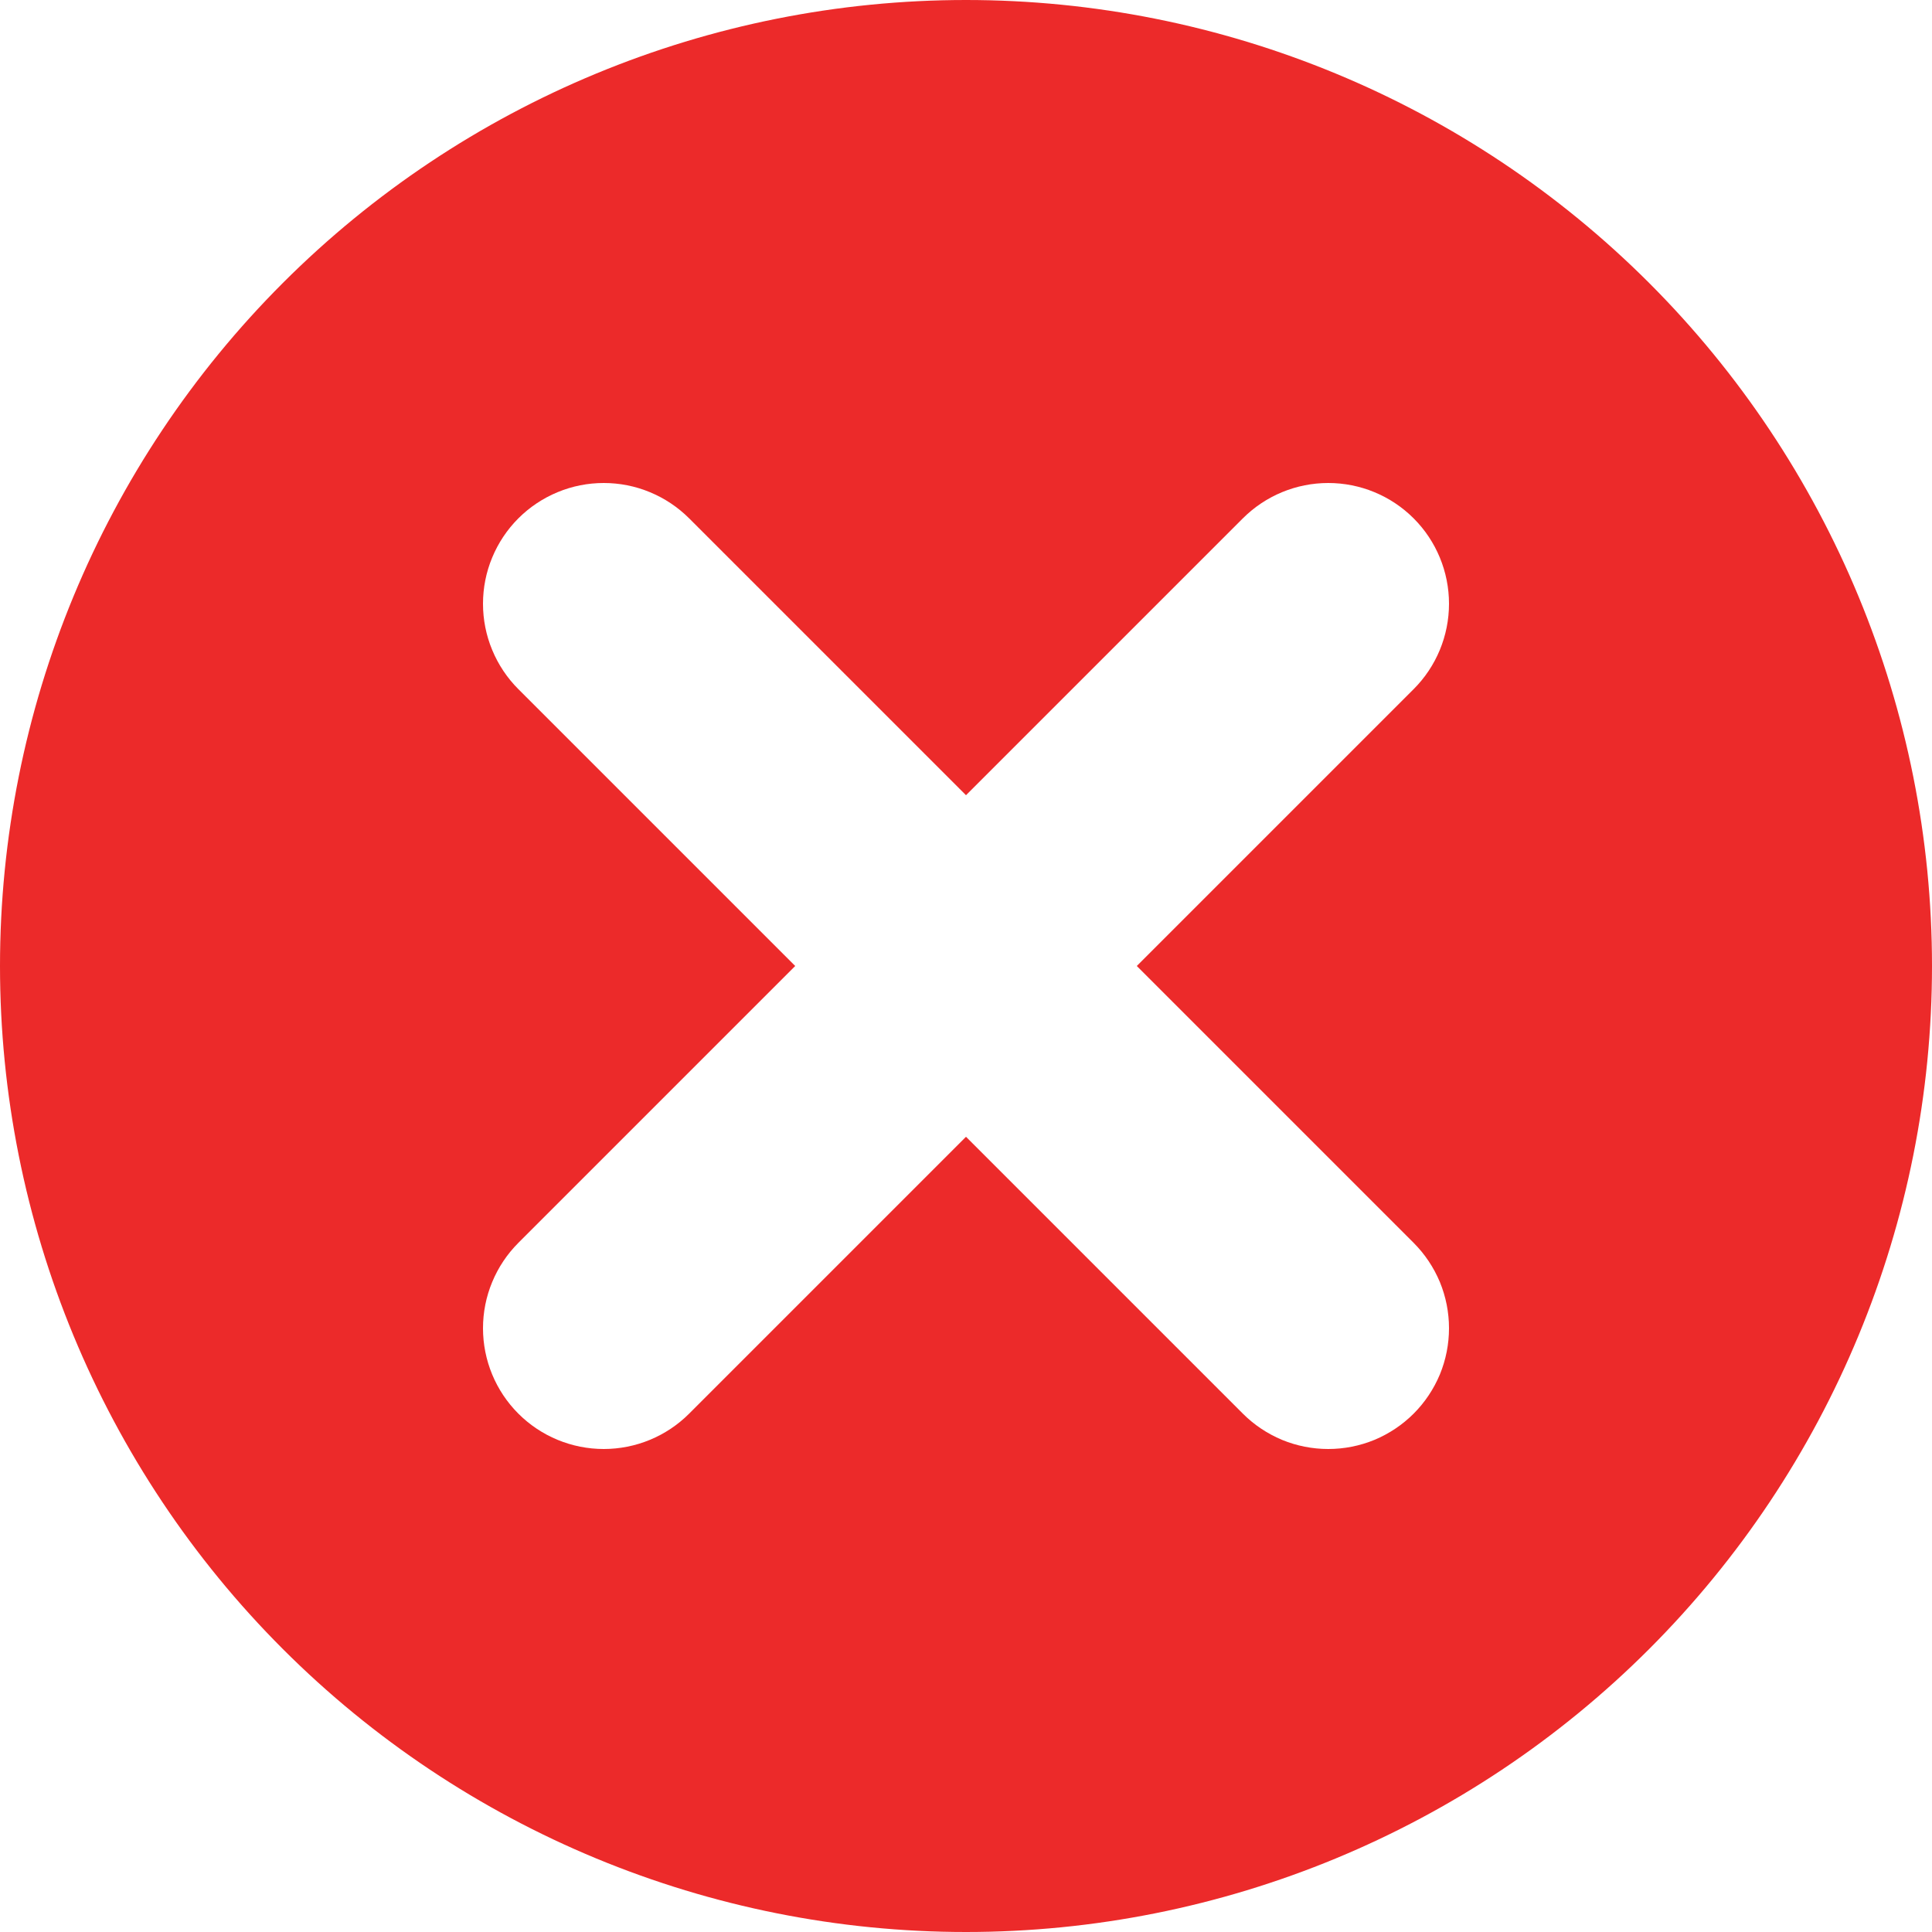 <svg width="30" height="30" viewBox="0 0 30 30" fill="none" xmlns="http://www.w3.org/2000/svg">
<path fill-rule="evenodd" clip-rule="evenodd" d="M15 30C18.978 30 22.794 28.42 25.607 25.607C28.42 22.794 30 18.978 30 15C30 11.022 28.42 7.206 25.607 4.393C22.794 1.58 18.978 0 15 0C11.022 0 7.206 1.58 4.393 4.393C1.58 7.206 0 11.022 0 15C0 18.978 1.58 22.794 4.393 25.607C7.206 28.42 11.022 30 15 30ZM10.701 8.049C10.527 7.875 10.32 7.737 10.093 7.643C9.865 7.548 9.621 7.5 9.375 7.5C9.129 7.5 8.885 7.548 8.657 7.643C8.43 7.737 8.223 7.875 8.049 8.049C7.875 8.223 7.737 8.43 7.643 8.657C7.548 8.885 7.5 9.129 7.5 9.375C7.5 9.621 7.548 9.865 7.643 10.093C7.737 10.32 7.875 10.527 8.049 10.701L12.348 15L8.049 19.299C7.875 19.473 7.737 19.68 7.643 19.907C7.548 20.135 7.5 20.379 7.5 20.625C7.5 21.122 7.697 21.599 8.049 21.951C8.401 22.303 8.878 22.5 9.375 22.5C9.872 22.5 10.349 22.303 10.701 21.951L15 17.652L19.299 21.951C19.473 22.125 19.68 22.263 19.907 22.358C20.135 22.452 20.379 22.5 20.625 22.5C20.871 22.5 21.115 22.452 21.343 22.358C21.57 22.263 21.777 22.125 21.951 21.951C22.125 21.777 22.263 21.57 22.358 21.343C22.452 21.115 22.5 20.871 22.5 20.625C22.5 20.379 22.452 20.135 22.358 19.907C22.263 19.68 22.125 19.473 21.951 19.299L17.652 15L21.951 10.701C22.303 10.349 22.5 9.872 22.5 9.375C22.5 8.878 22.303 8.401 21.951 8.049C21.599 7.697 21.122 7.5 20.625 7.5C20.128 7.5 19.651 7.697 19.299 8.049L15 12.348L10.701 8.049Z" fill="#EC2A2A"/>
</svg>
